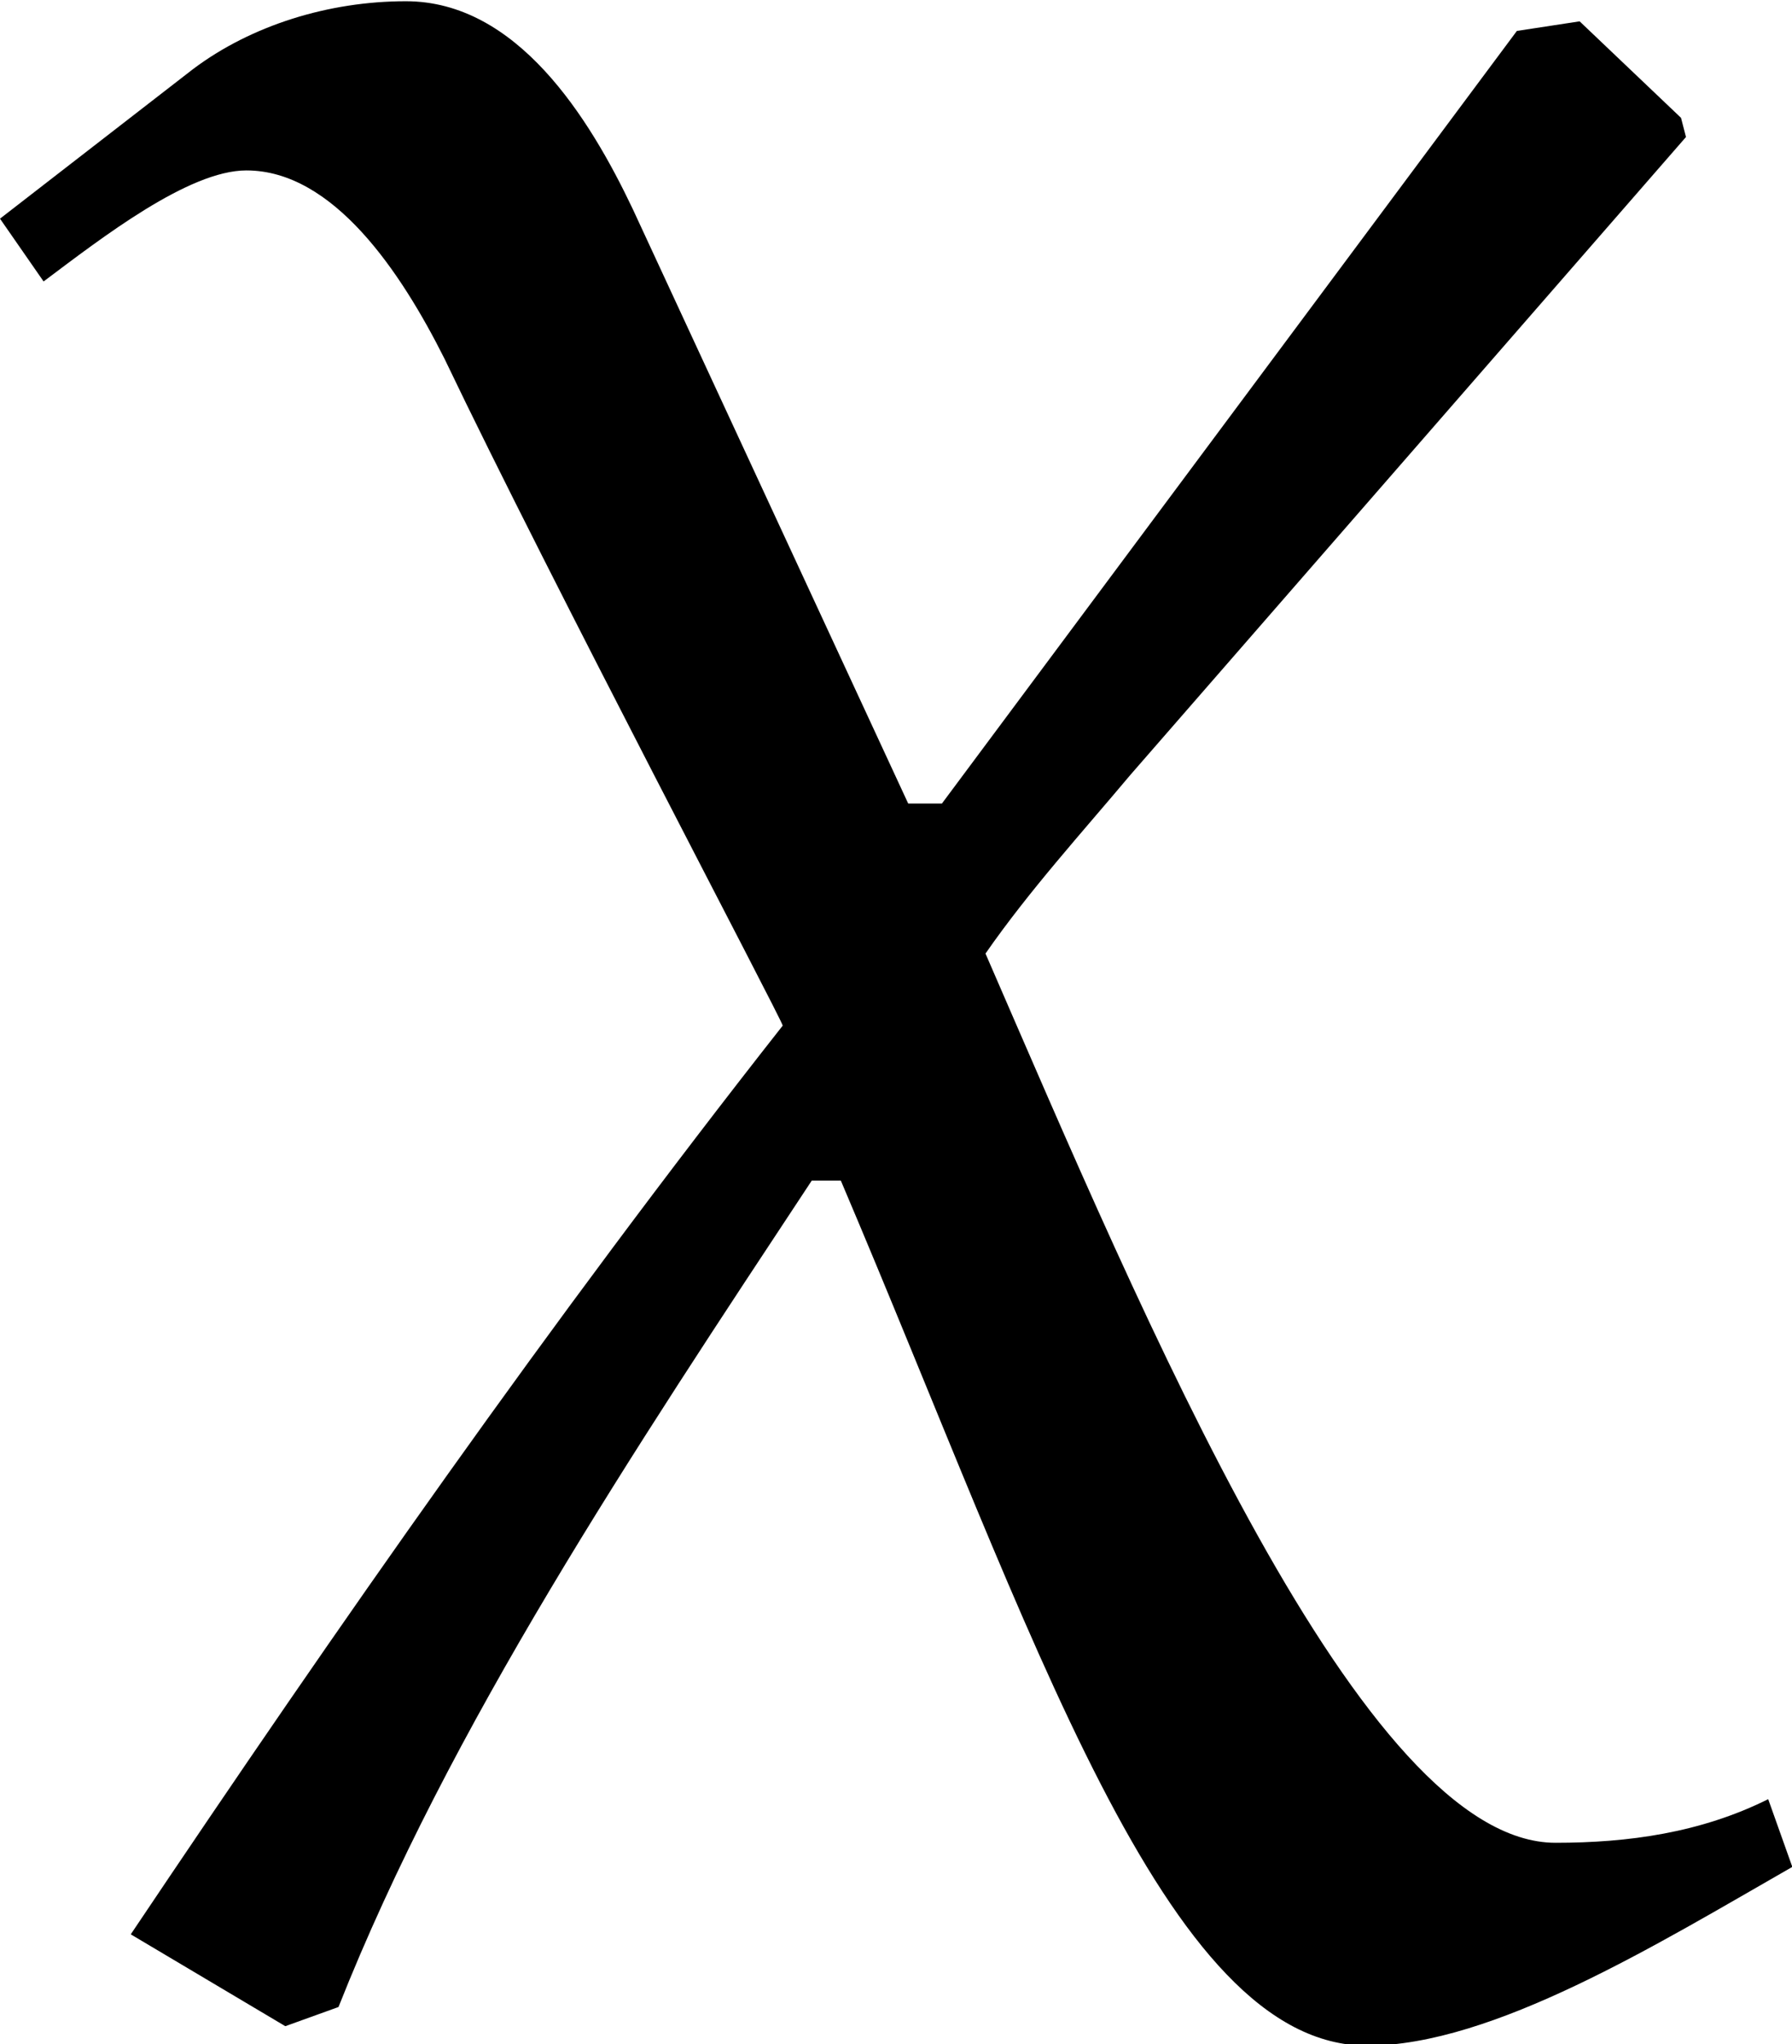 <?xml version="1.0" encoding="UTF-8"?>
<svg fill="#000000" version="1.1" viewBox="0 0 5.797 6.609" xmlns="http://www.w3.org/2000/svg" xmlns:xlink="http://www.w3.org/1999/xlink">
<defs>
<g id="a">
<path d="m2.875-2.047h-0.109l-0.891-1.922c-0.141-0.297-0.375-0.672-0.734-0.672-0.25 0-0.5 0.078-0.688 0.219l-0.625 0.484 0.141 0.203c0.188-0.141 0.469-0.359 0.656-0.359 0.281 0 0.5 0.328 0.641 0.609 0.344 0.719 1.094 2.141 1.094 2.156-0.75 0.953-1.438 1.938-2.109 2.938l0.5 0.297 0.172-0.062c0.359-0.906 0.953-1.797 1.531-2.672h0.094c0.625 1.469 1.047 2.797 1.703 2.797 0.406 0 0.938-0.328 1.375-0.578l-0.078-0.219c-0.219 0.109-0.453 0.141-0.688 0.141-0.625 0-1.328-1.688-1.844-2.875 0.141-0.203 0.312-0.391 0.469-0.578l1.797-2.062-0.016-0.062-0.328-0.312-0.203 0.031z"/>
</g>
</defs>
<g transform="translate(-148.54 -130.12)">
<use x="148.712" y="134.765" xlink:href="#a"/>
</g>
</svg>
